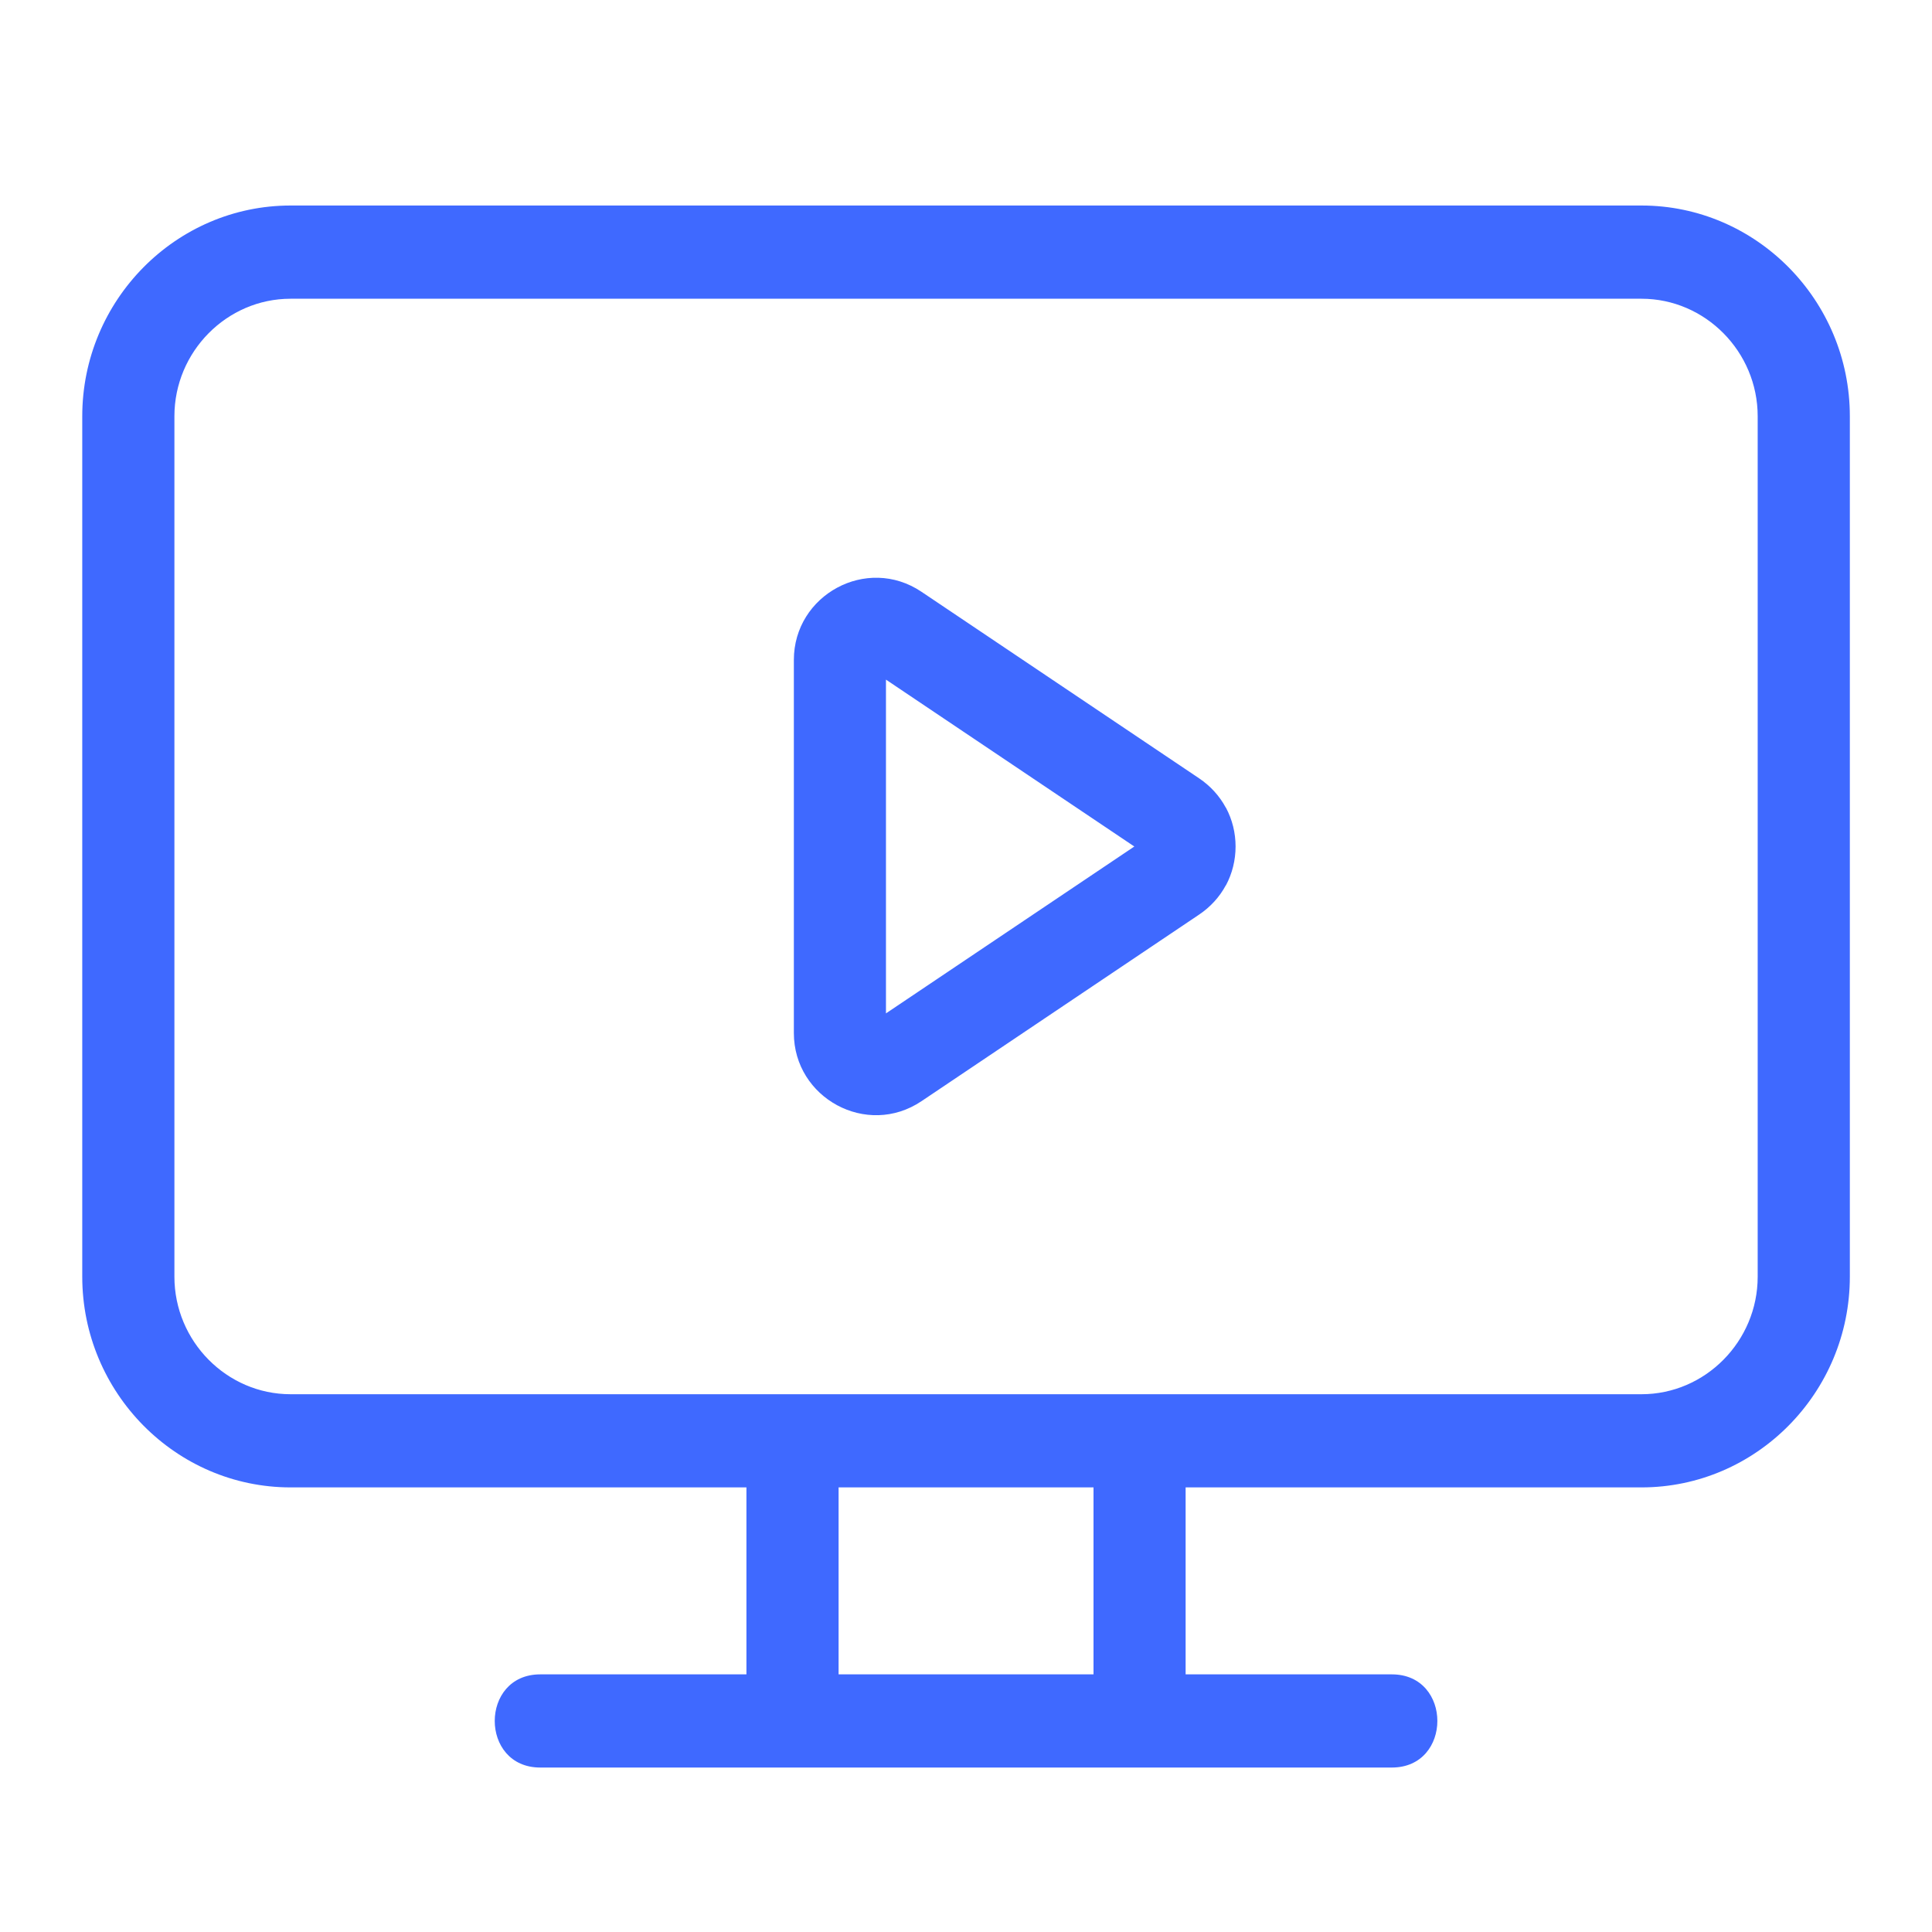 <svg width="40" height="40" viewBox="0 0 40 40" fill="none" xmlns="http://www.w3.org/2000/svg">
<path fill-rule="evenodd" clip-rule="evenodd" d="M6.016 4.255H33.986C36.36 4.255 38.299 6.216 38.299 8.618V26.432C38.299 28.834 36.36 30.795 33.986 30.795H24.547V34.666H28.817C30.073 34.666 30.073 36.595 28.817 36.595H11.185C9.929 36.595 9.929 34.666 11.185 34.666H15.454V30.795H6.016C3.642 30.795 1.703 28.834 1.703 26.432V8.618C1.703 6.216 3.642 4.255 6.016 4.255ZM19.078 12.252C17.946 11.491 16.436 12.317 16.436 13.663V21.388C16.436 22.732 17.945 23.56 19.078 22.799L24.826 18.936C25.062 18.777 25.249 18.571 25.379 18.33L25.381 18.331C25.648 17.833 25.648 17.218 25.381 16.721L25.379 16.721C25.249 16.48 25.062 16.273 24.826 16.114L19.078 12.252ZM23.485 17.526L18.343 14.071V20.981L23.485 17.526ZM17.362 34.666H22.64V30.795H17.362V34.666ZM33.986 6.185H6.016C4.695 6.185 3.611 7.282 3.611 8.618V26.433C3.611 27.769 4.695 28.866 6.016 28.866C15.339 28.866 24.663 28.866 33.986 28.866C35.306 28.866 36.391 27.769 36.391 26.433V8.618C36.391 7.282 35.306 6.185 33.986 6.185Z" fill="#3F69FF"/>
</svg>

